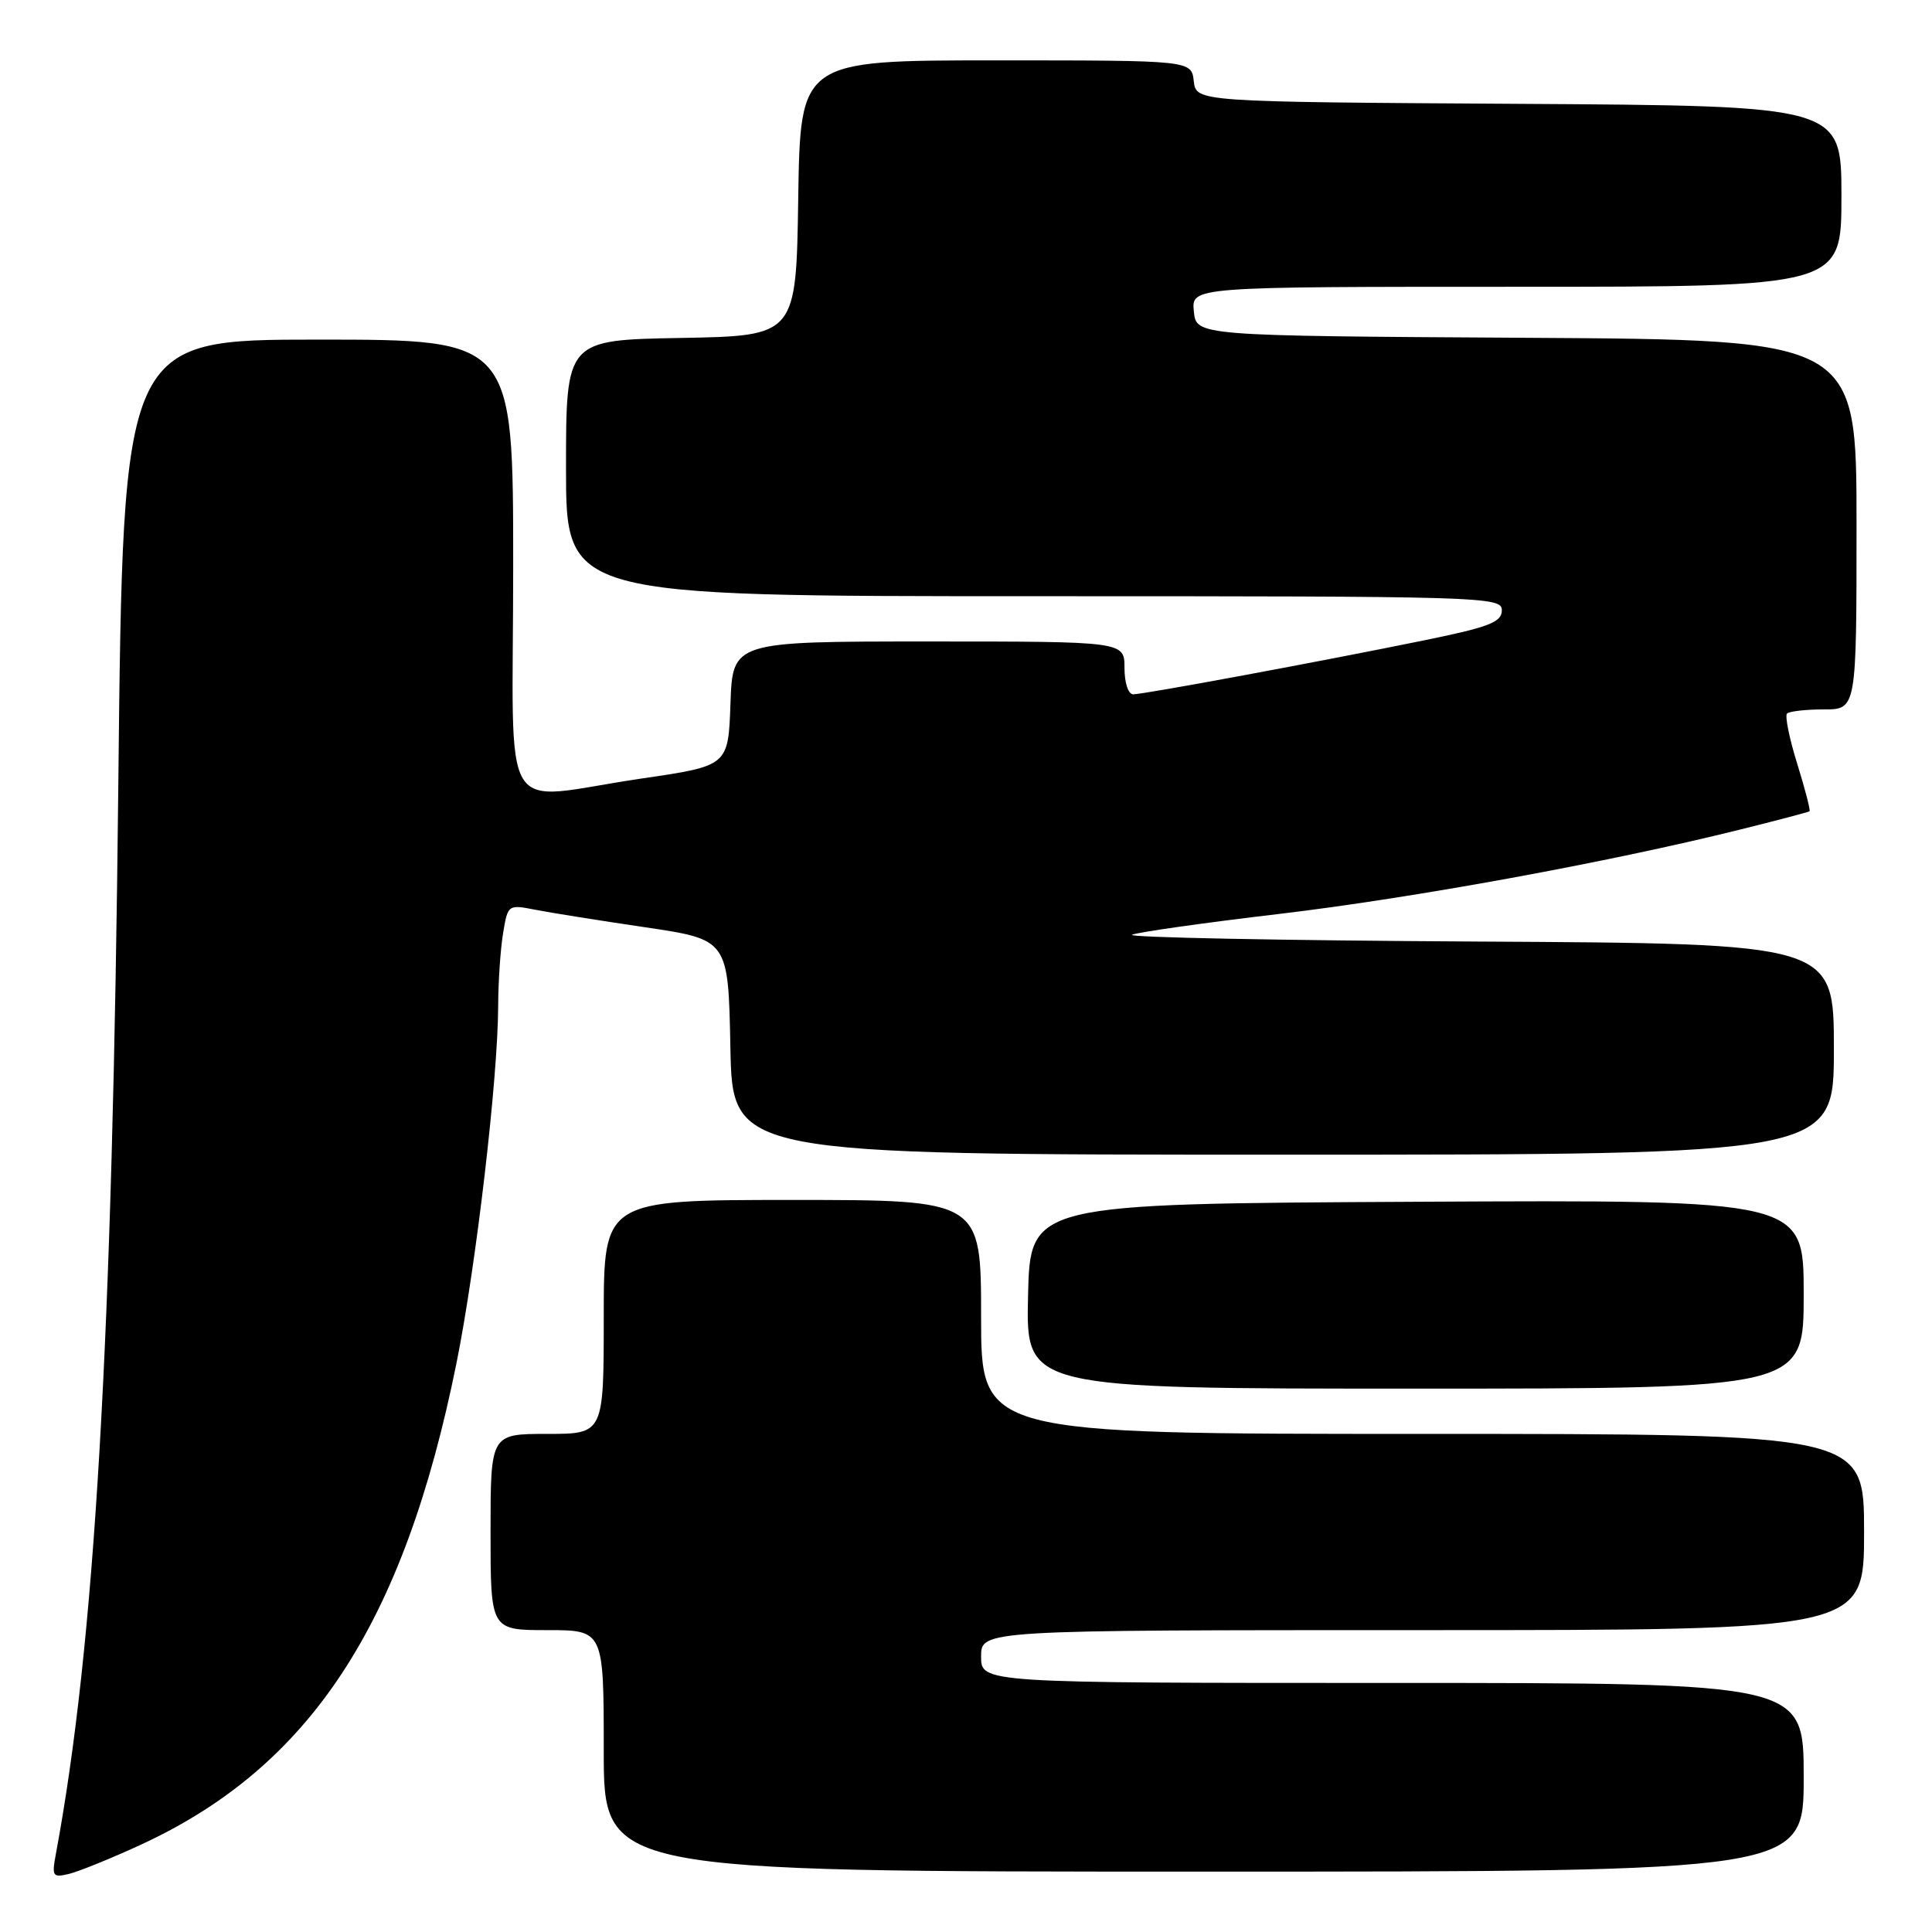 <?xml version="1.0" encoding="UTF-8" standalone="no"?>
<!DOCTYPE svg PUBLIC "-//W3C//DTD SVG 1.1//EN" "http://www.w3.org/Graphics/SVG/1.1/DTD/svg11.dtd" >
<svg xmlns="http://www.w3.org/2000/svg" xmlns:xlink="http://www.w3.org/1999/xlink" version="1.1" viewBox="0 0 256 256">
 <g >
 <path fill="currentColor"
d=" M 18.50 244.51 C 41.09 234.15 53.50 215.26 60.49 180.60 C 63.09 167.70 65.99 142.82 66.01 133.28 C 66.02 130.10 66.31 125.77 66.66 123.67 C 67.28 119.87 67.33 119.84 70.89 120.54 C 72.88 120.93 79.45 121.98 85.50 122.87 C 96.50 124.50 96.50 124.50 96.78 138.75 C 97.05 153.00 97.05 153.00 170.03 153.00 C 243.00 153.00 243.00 153.00 243.00 139.01 C 243.00 125.02 243.00 125.02 195.75 124.76 C 169.76 124.62 149.18 124.21 150.00 123.86 C 150.82 123.51 159.60 122.27 169.50 121.10 C 187.29 118.99 213.04 114.28 230.50 109.94 C 235.45 108.71 239.62 107.61 239.77 107.50 C 239.92 107.39 239.18 104.55 238.14 101.20 C 237.09 97.84 236.49 94.85 236.79 94.55 C 237.09 94.25 239.28 94.00 241.67 94.00 C 246.00 94.00 246.00 94.00 246.00 69.51 C 246.00 45.02 246.00 45.02 202.25 44.76 C 158.50 44.50 158.50 44.50 158.19 41.25 C 157.87 38.00 157.87 38.00 200.94 38.00 C 244.00 38.00 244.00 38.00 244.00 26.01 C 244.00 14.02 244.00 14.02 201.25 13.76 C 158.50 13.50 158.50 13.50 158.18 10.75 C 157.87 8.00 157.87 8.00 131.96 8.00 C 106.05 8.00 106.05 8.00 105.77 26.25 C 105.50 44.50 105.50 44.50 90.25 44.78 C 75.00 45.05 75.00 45.05 75.00 62.03 C 75.00 79.00 75.00 79.00 137.00 79.00 C 196.89 79.00 199.00 79.06 199.00 80.87 C 199.00 82.44 197.35 83.08 188.75 84.84 C 174.90 87.67 151.58 92.00 150.15 92.00 C 149.50 92.00 149.00 90.48 149.00 88.50 C 149.00 85.00 149.00 85.00 123.04 85.00 C 97.08 85.00 97.08 85.00 96.79 93.24 C 96.50 101.48 96.50 101.48 85.00 103.16 C 65.75 105.99 68.00 109.71 68.00 75.00 C 68.00 45.00 68.00 45.00 42.15 45.00 C 16.30 45.00 16.30 45.00 15.68 103.75 C 14.91 177.82 12.57 217.89 7.40 245.68 C 6.85 248.63 6.98 248.82 9.15 248.30 C 10.44 247.98 14.65 246.28 18.50 244.51 Z  M 239.00 235.50 C 239.00 223.00 239.00 223.00 184.50 223.00 C 130.00 223.00 130.00 223.00 130.00 219.50 C 130.00 216.00 130.00 216.00 188.50 216.00 C 247.00 216.00 247.00 216.00 247.00 203.00 C 247.00 190.00 247.00 190.00 188.50 190.00 C 130.00 190.00 130.00 190.00 130.00 174.50 C 130.00 159.00 130.00 159.00 105.00 159.00 C 80.00 159.00 80.00 159.00 80.00 174.50 C 80.00 190.00 80.00 190.00 72.50 190.00 C 65.00 190.00 65.00 190.00 65.00 203.00 C 65.00 216.00 65.00 216.00 72.50 216.00 C 80.00 216.00 80.00 216.00 80.00 232.00 C 80.00 248.00 80.00 248.00 159.50 248.00 C 239.00 248.00 239.00 248.00 239.00 235.50 Z  M 239.00 171.49 C 239.00 158.98 239.00 158.98 187.75 159.24 C 136.50 159.50 136.50 159.50 136.22 171.75 C 135.94 184.00 135.94 184.00 187.47 184.00 C 239.00 184.00 239.00 184.00 239.00 171.49 Z "/>
</g>
</svg>